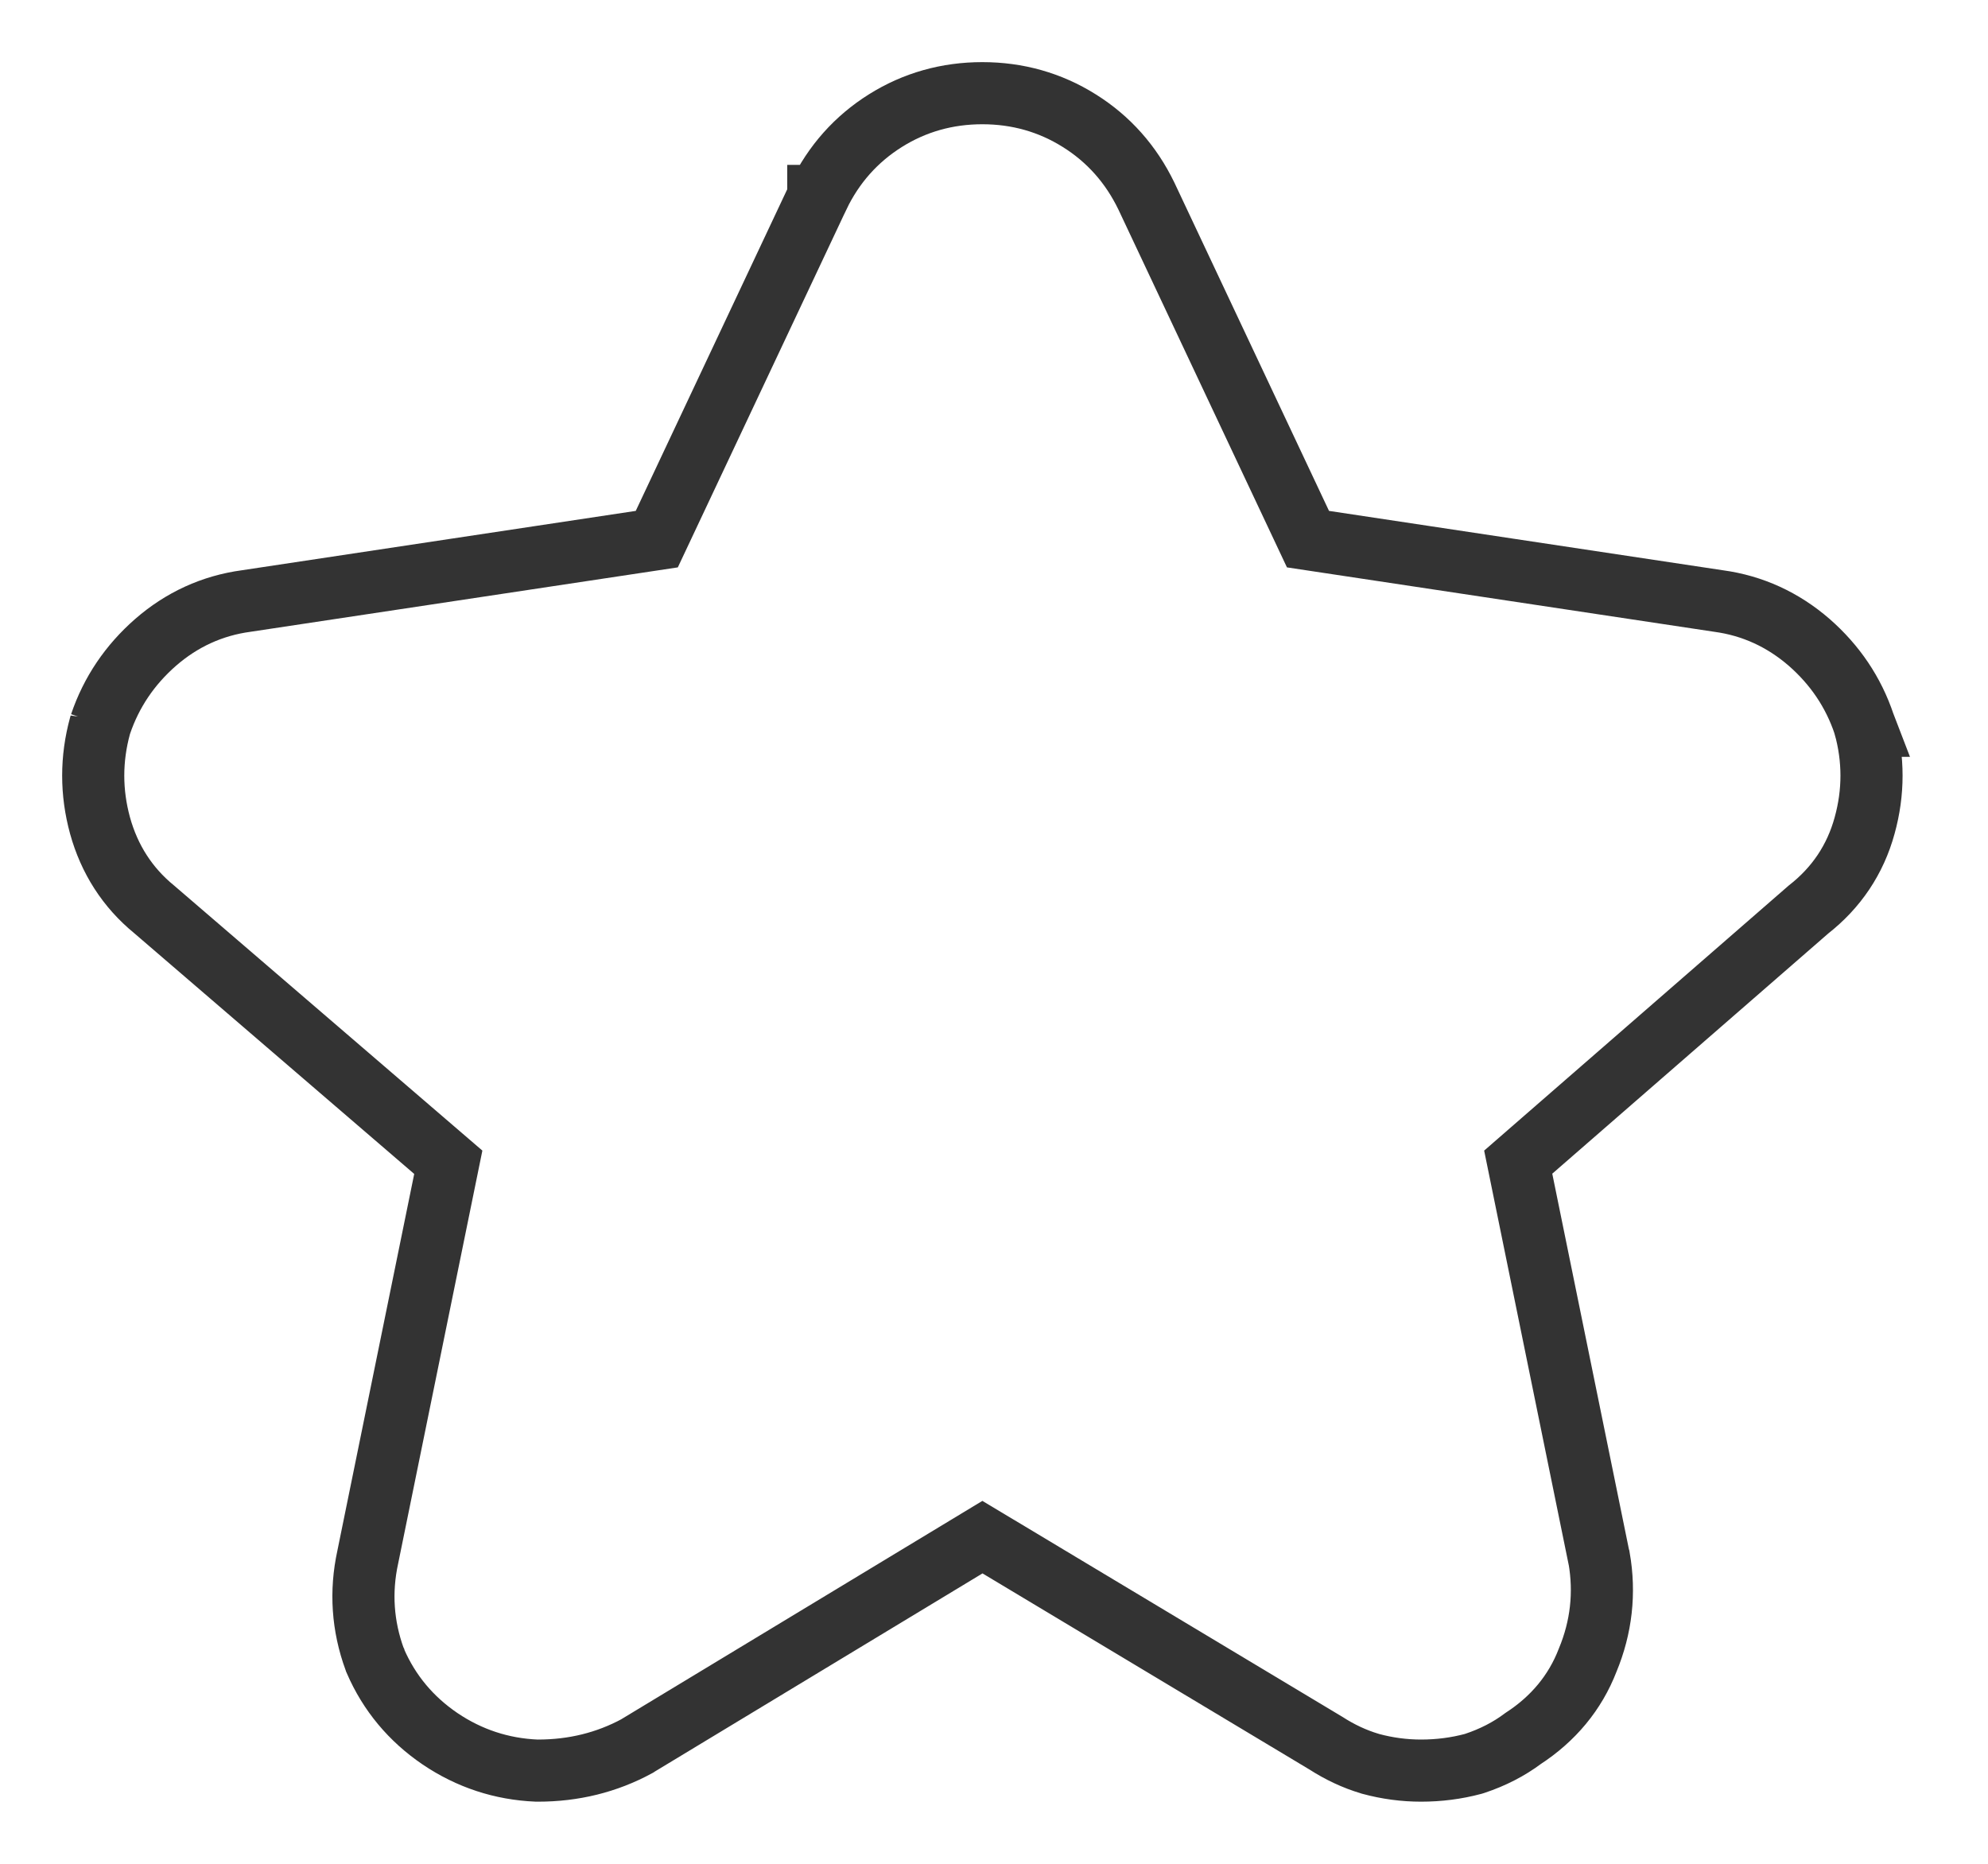 <svg width="16" height="15" viewBox="0 0 16 15" fill="none" xmlns="http://www.w3.org/2000/svg">
<path d="M11.026 14.194L11.026 14.194L11.032 14.196C11.166 14.232 11.301 14.25 11.437 14.25C11.581 14.25 11.721 14.232 11.856 14.196L11.856 14.196L11.869 14.192C12.013 14.144 12.143 14.078 12.259 13.991C12.5 13.834 12.677 13.623 12.778 13.361C12.888 13.096 12.919 12.82 12.87 12.539L12.87 12.539L12.868 12.533L12.219 9.353L14.555 7.32C14.779 7.145 14.932 6.918 15.007 6.644C15.081 6.377 15.081 6.108 15.007 5.841L15.008 5.841L15.003 5.828C14.917 5.571 14.768 5.351 14.561 5.17C14.35 4.987 14.105 4.874 13.831 4.837L10.527 4.339L9.227 1.579L9.227 1.579L9.226 1.577C9.103 1.323 8.923 1.119 8.686 0.971C8.45 0.823 8.188 0.75 7.906 0.75C7.624 0.75 7.362 0.823 7.126 0.971C6.89 1.119 6.709 1.323 6.587 1.577L6.586 1.577L6.586 1.579L5.286 4.339L1.982 4.837C1.707 4.874 1.462 4.987 1.252 5.17C1.045 5.351 0.896 5.571 0.809 5.828L0.809 5.827L0.805 5.841C0.732 6.108 0.732 6.377 0.805 6.644C0.88 6.915 1.026 7.143 1.24 7.318L3.608 9.354L2.96 12.531C2.899 12.81 2.918 13.087 3.016 13.355L3.019 13.361L3.021 13.368C3.133 13.626 3.308 13.835 3.542 13.994C3.776 14.152 4.037 14.238 4.319 14.25L4.319 14.25H4.33C4.616 14.25 4.883 14.185 5.128 14.052L5.128 14.052L5.137 14.046L7.907 12.371L10.671 14.029C10.783 14.101 10.901 14.157 11.026 14.194Z" stroke="#333333" stroke-width="0.5"/>
</svg>
